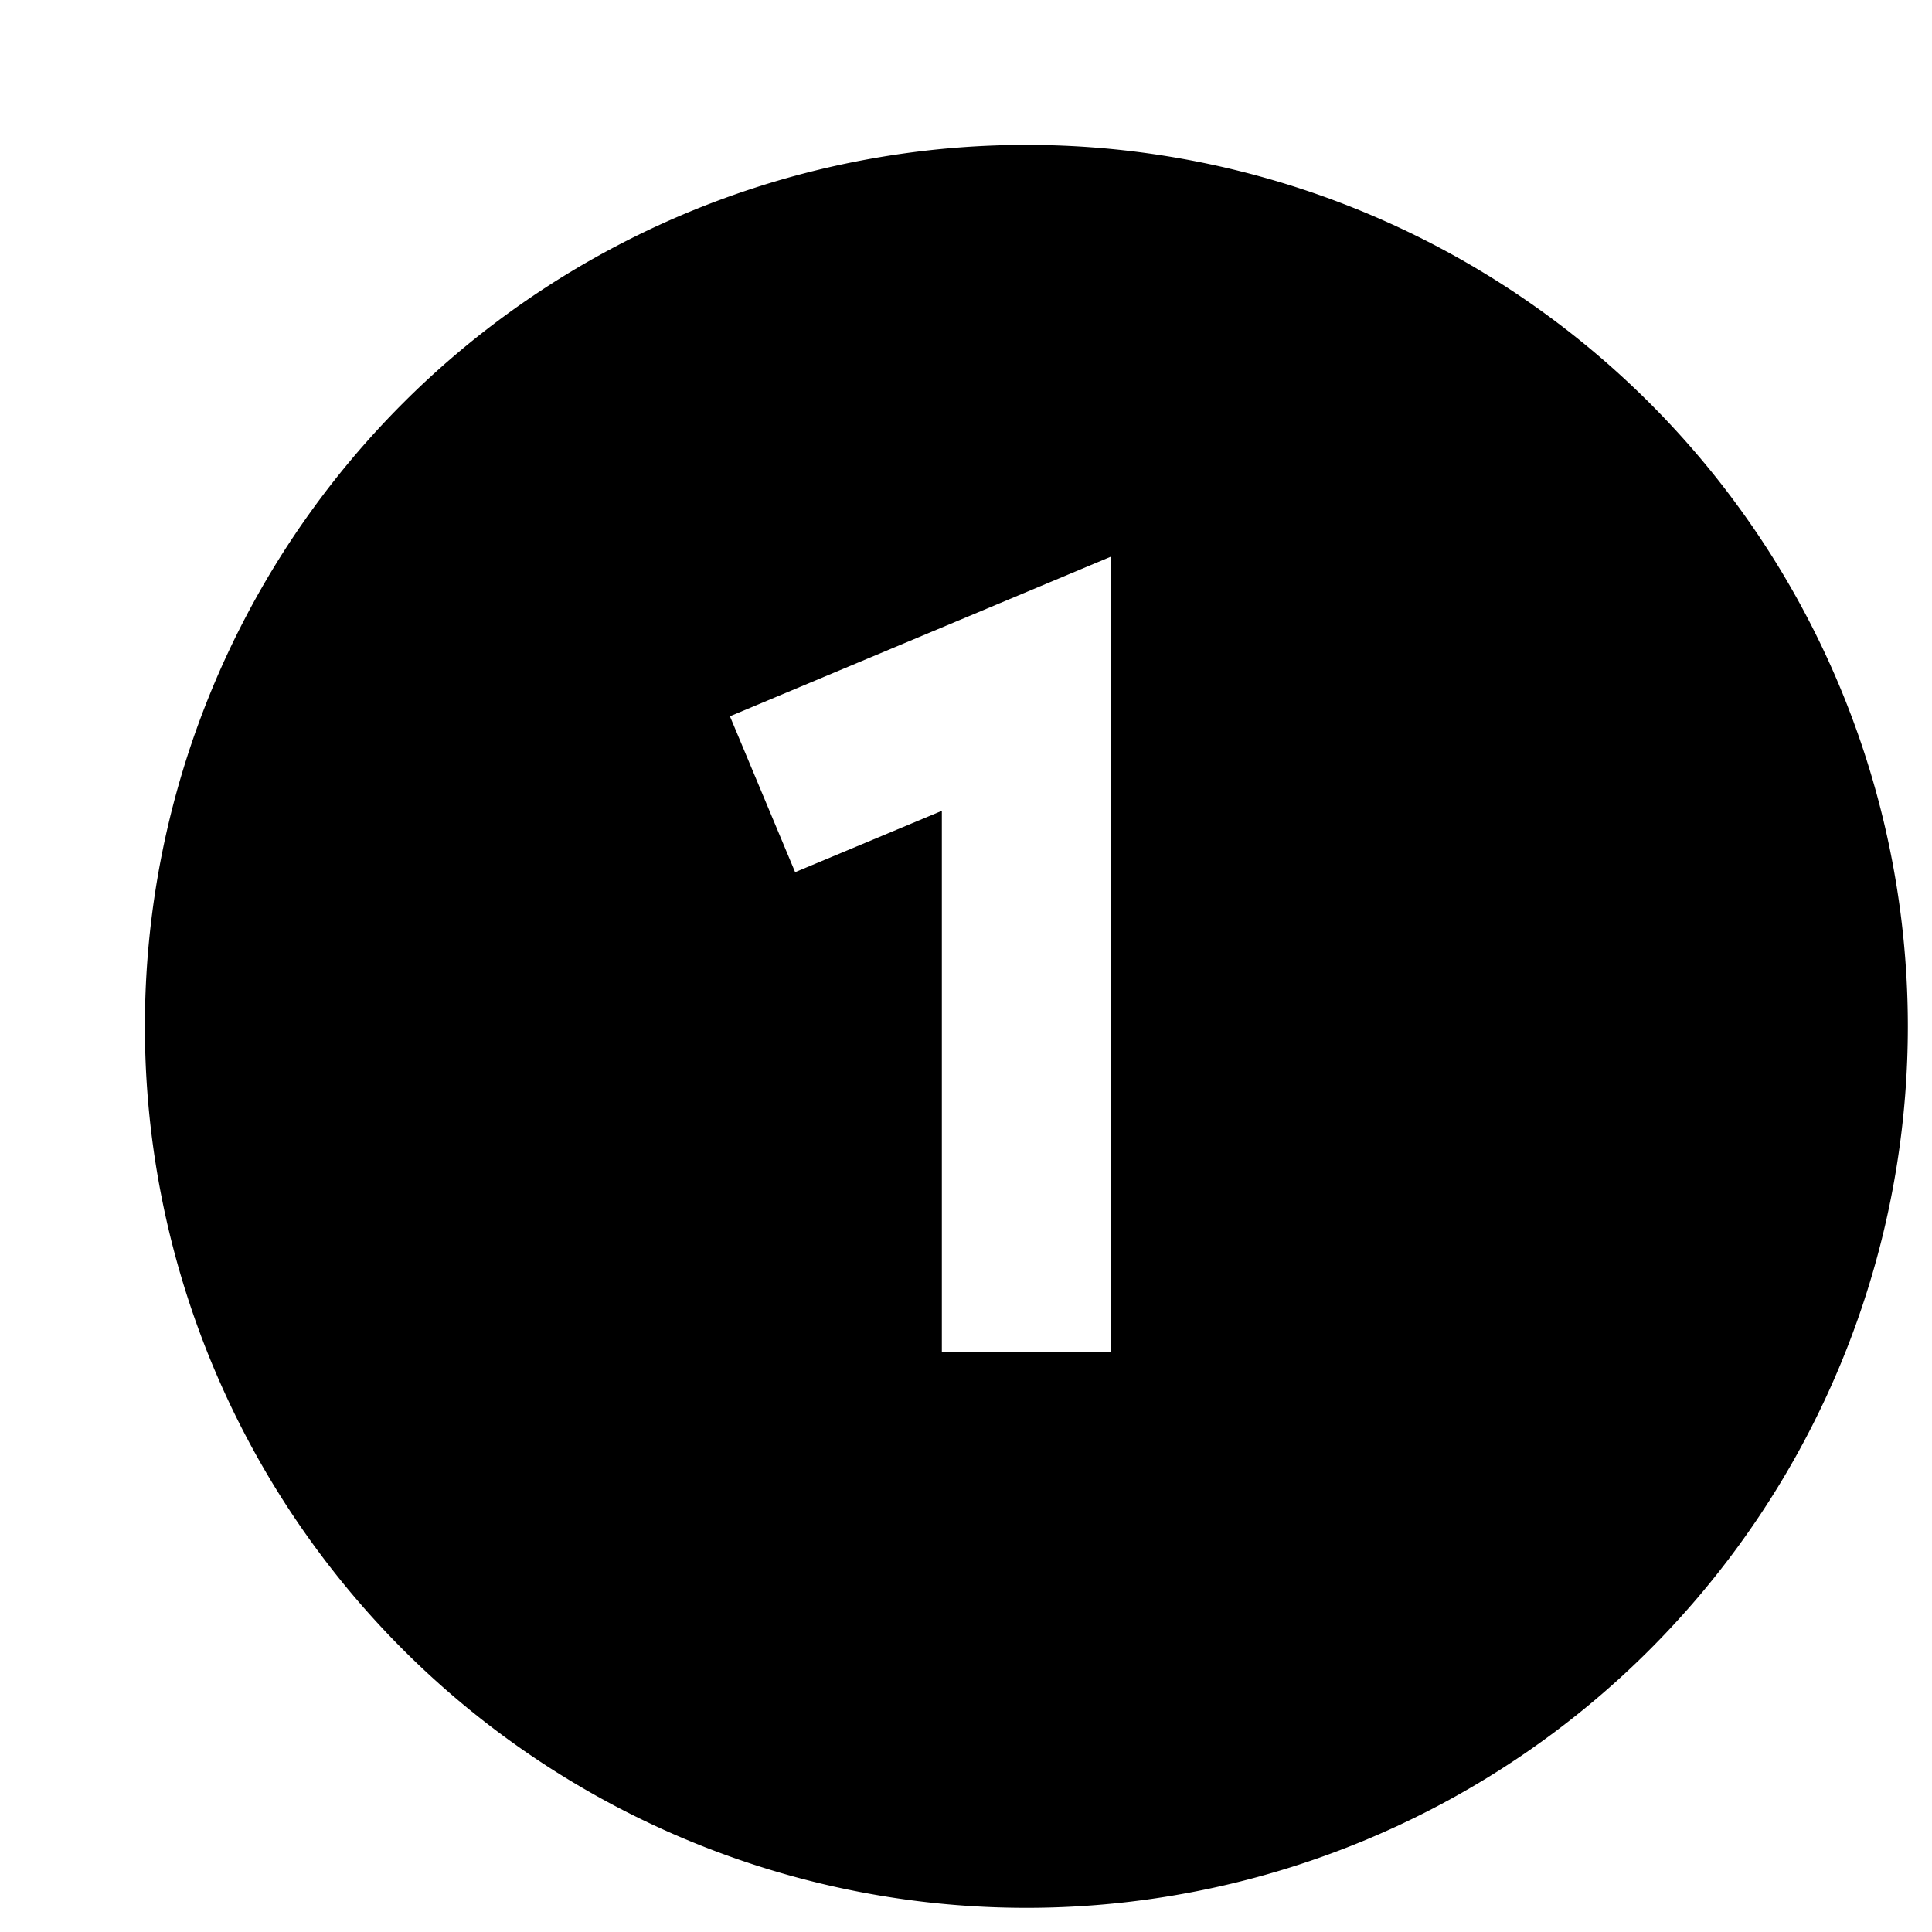<svg id="icons" xmlns="http://www.w3.org/2000/svg" viewBox="0 0 16 16"><path d="M8.5 15.8a7.3 7.3 0 1 0 0-14.6 7.3 7.3 0 0 0 0 14.6zm.7-11.19v6.59H7.8V6.715l-1.215.508-.54-1.291L9.2 4.61z"/><path fill="none" d="M0 0h16v16H0z"/></svg>